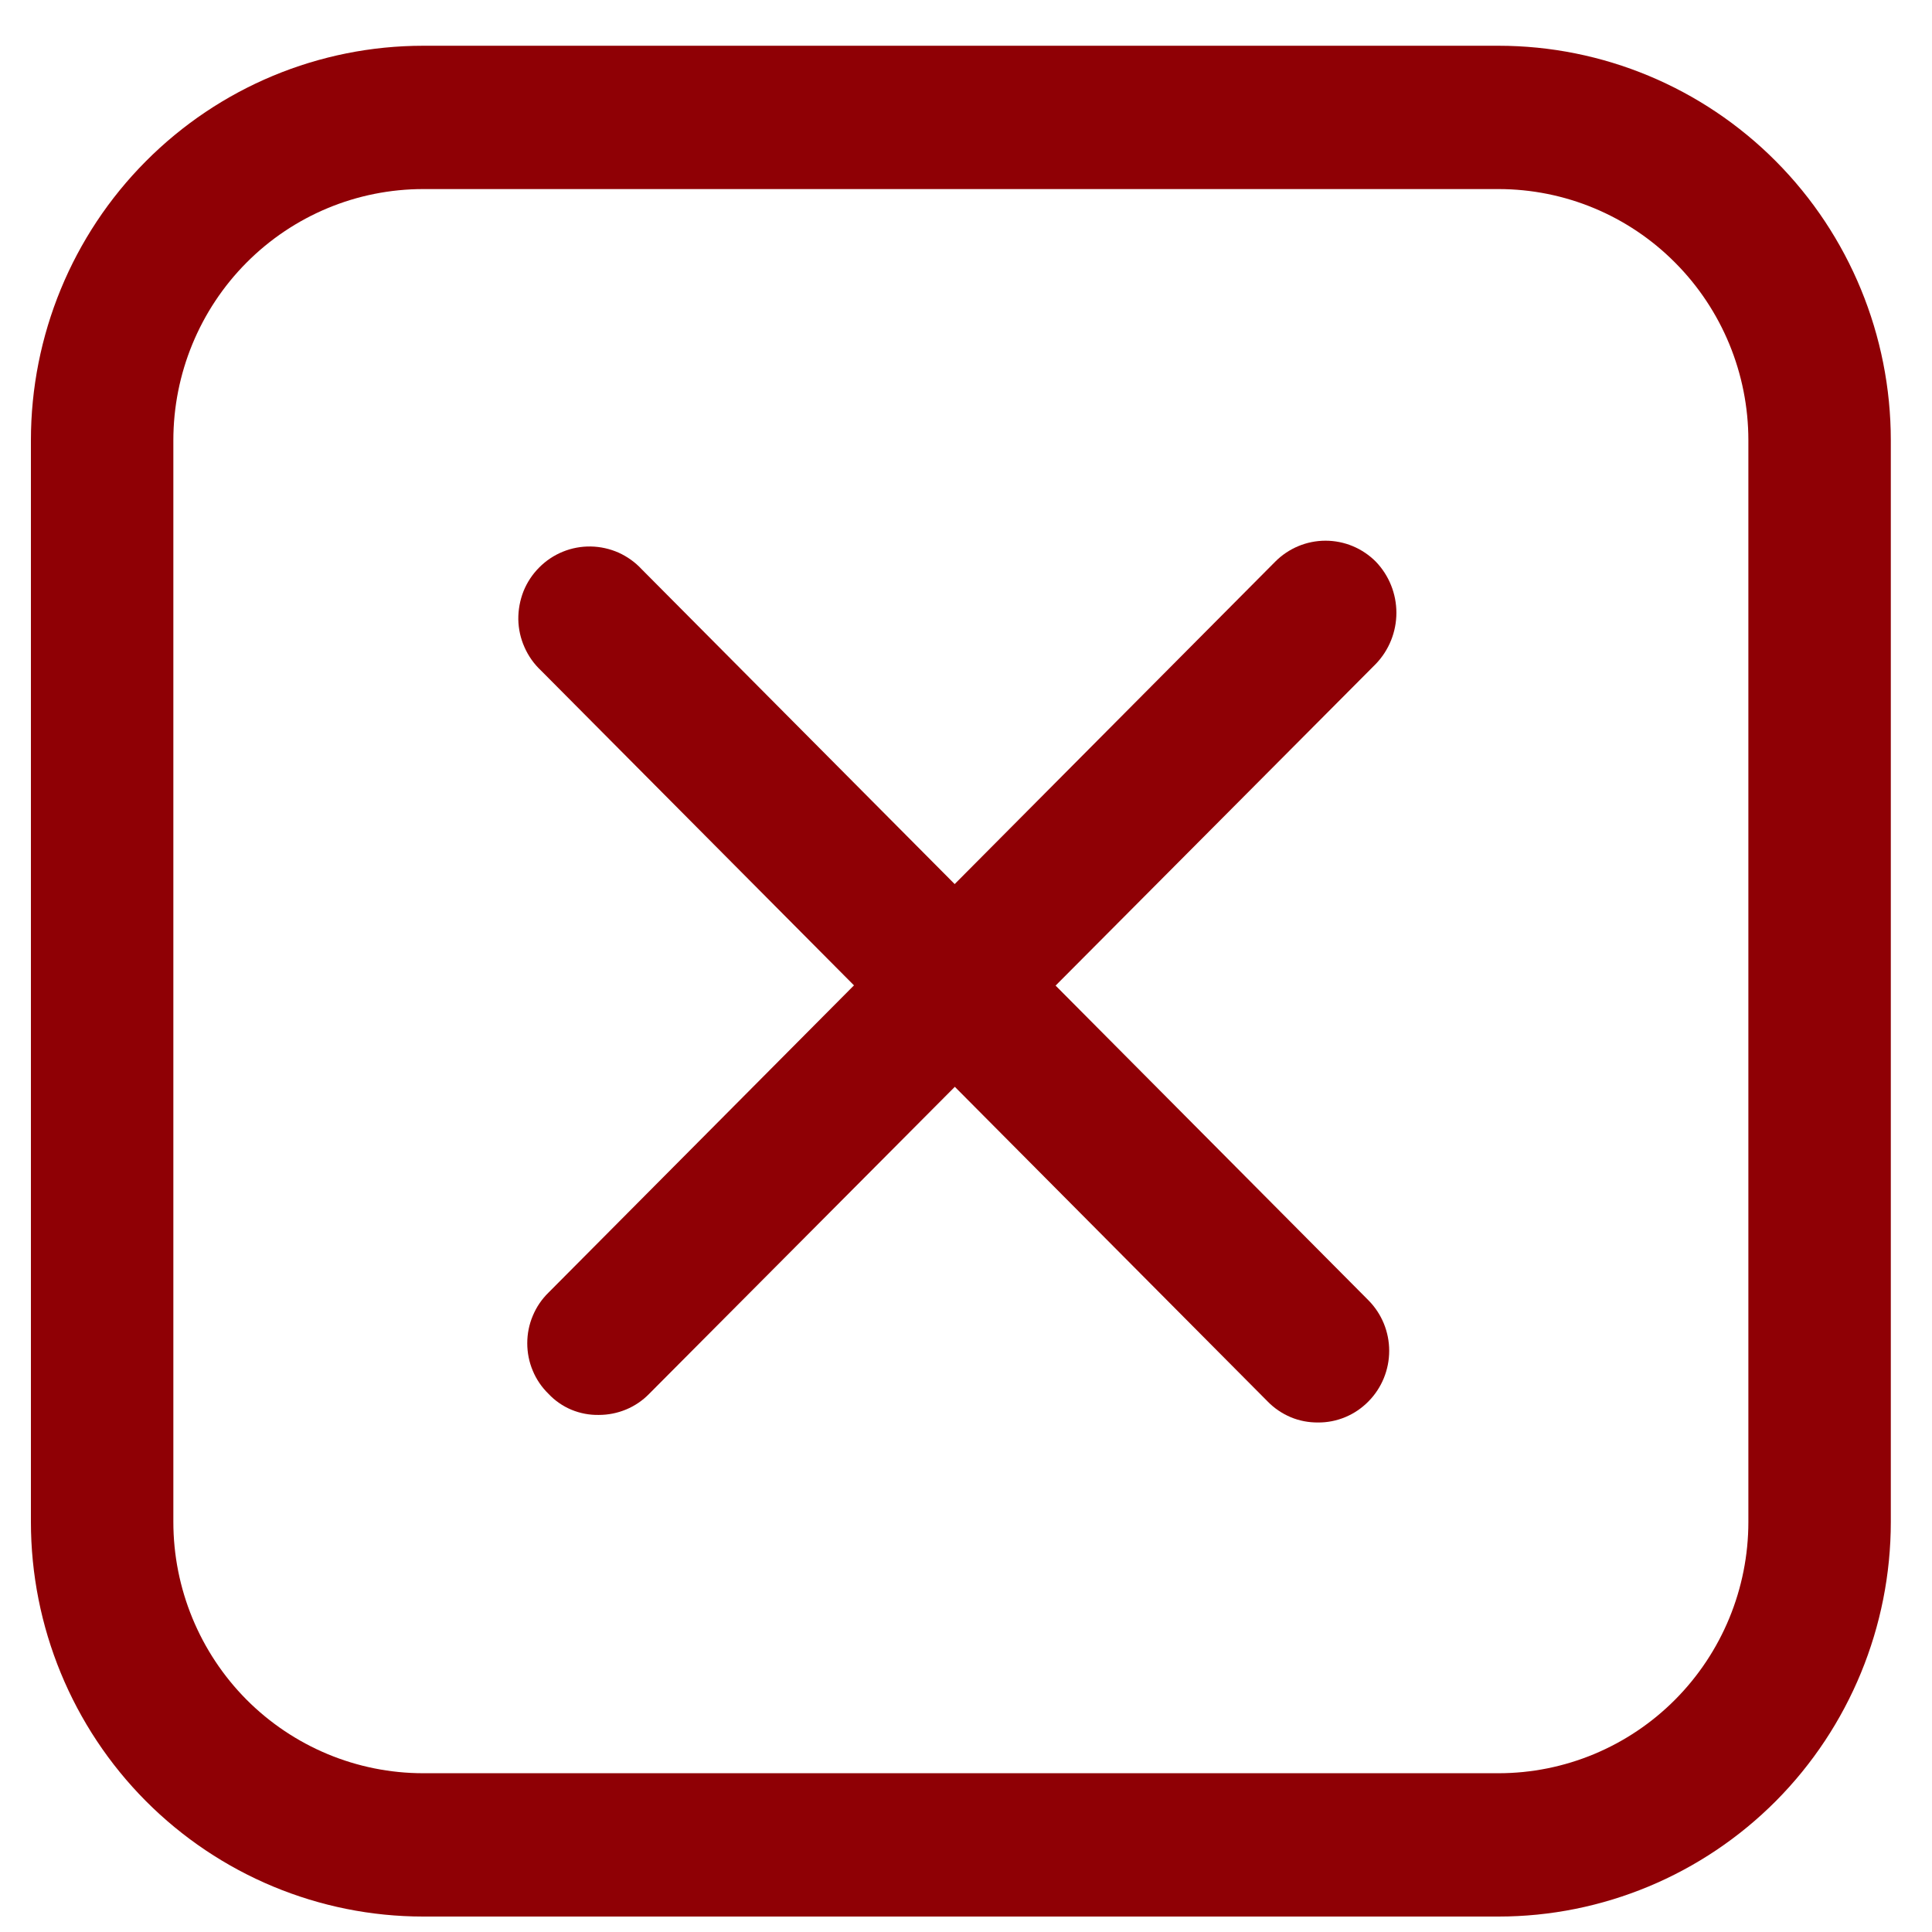<svg width="22" height="22" viewBox="0 0 22 22" fill="none" xmlns="http://www.w3.org/2000/svg">
<path d="M17.064 21.824H4.819C3.634 21.824 2.498 21.35 1.66 20.508C0.822 19.665 0.352 18.522 0.352 17.33V5.014C0.352 3.822 0.822 2.679 1.66 1.837C2.498 0.994 3.634 0.521 4.819 0.521H17.064C18.248 0.521 19.385 0.994 20.223 1.837C21.06 2.679 21.531 3.822 21.531 5.014V17.33C21.531 18.522 21.06 19.665 20.223 20.508C19.385 21.35 18.248 21.824 17.064 21.824ZM4.819 2.153C4.064 2.153 3.341 2.454 2.807 2.991C2.274 3.527 1.974 4.255 1.974 5.014V17.33C1.974 18.089 2.274 18.817 2.807 19.354C3.341 19.89 4.064 20.192 4.819 20.192H17.064C17.818 20.192 18.542 19.89 19.075 19.354C19.609 18.817 19.909 18.089 19.909 17.33V5.014C19.909 4.255 19.609 3.527 19.075 2.991C18.542 2.454 17.818 2.153 17.064 2.153H4.819Z" fill="#8F0005"/>
<path d="M15.009 16.198C14.902 16.199 14.796 16.179 14.698 16.138C14.599 16.096 14.51 16.036 14.435 15.959L6.161 7.636C6.081 7.561 6.017 7.471 5.973 7.371C5.928 7.271 5.904 7.163 5.902 7.053C5.901 6.944 5.921 6.835 5.961 6.733C6.002 6.631 6.063 6.539 6.14 6.462C6.217 6.384 6.309 6.323 6.41 6.282C6.511 6.241 6.619 6.221 6.728 6.223C6.837 6.225 6.944 6.249 7.044 6.293C7.143 6.338 7.233 6.402 7.307 6.482L15.582 14.806C15.734 14.959 15.819 15.166 15.819 15.382C15.819 15.598 15.734 15.806 15.582 15.959C15.507 16.035 15.418 16.096 15.319 16.137C15.221 16.178 15.115 16.199 15.009 16.198Z" fill="#8F0005"/>
<path d="M6.819 16.112C6.712 16.114 6.606 16.094 6.507 16.053C6.409 16.012 6.319 15.95 6.246 15.872C6.169 15.797 6.108 15.708 6.067 15.609C6.025 15.51 6.004 15.403 6.004 15.296C6.004 15.188 6.025 15.082 6.067 14.983C6.108 14.884 6.169 14.794 6.246 14.719L14.521 6.396C14.673 6.243 14.879 6.157 15.094 6.157C15.309 6.157 15.515 6.243 15.667 6.396C15.817 6.552 15.901 6.761 15.901 6.978C15.901 7.195 15.817 7.404 15.667 7.56L7.392 15.872C7.317 15.949 7.228 16.009 7.13 16.05C7.031 16.091 6.926 16.112 6.819 16.112Z" fill="#8F0005"/>
</svg>
